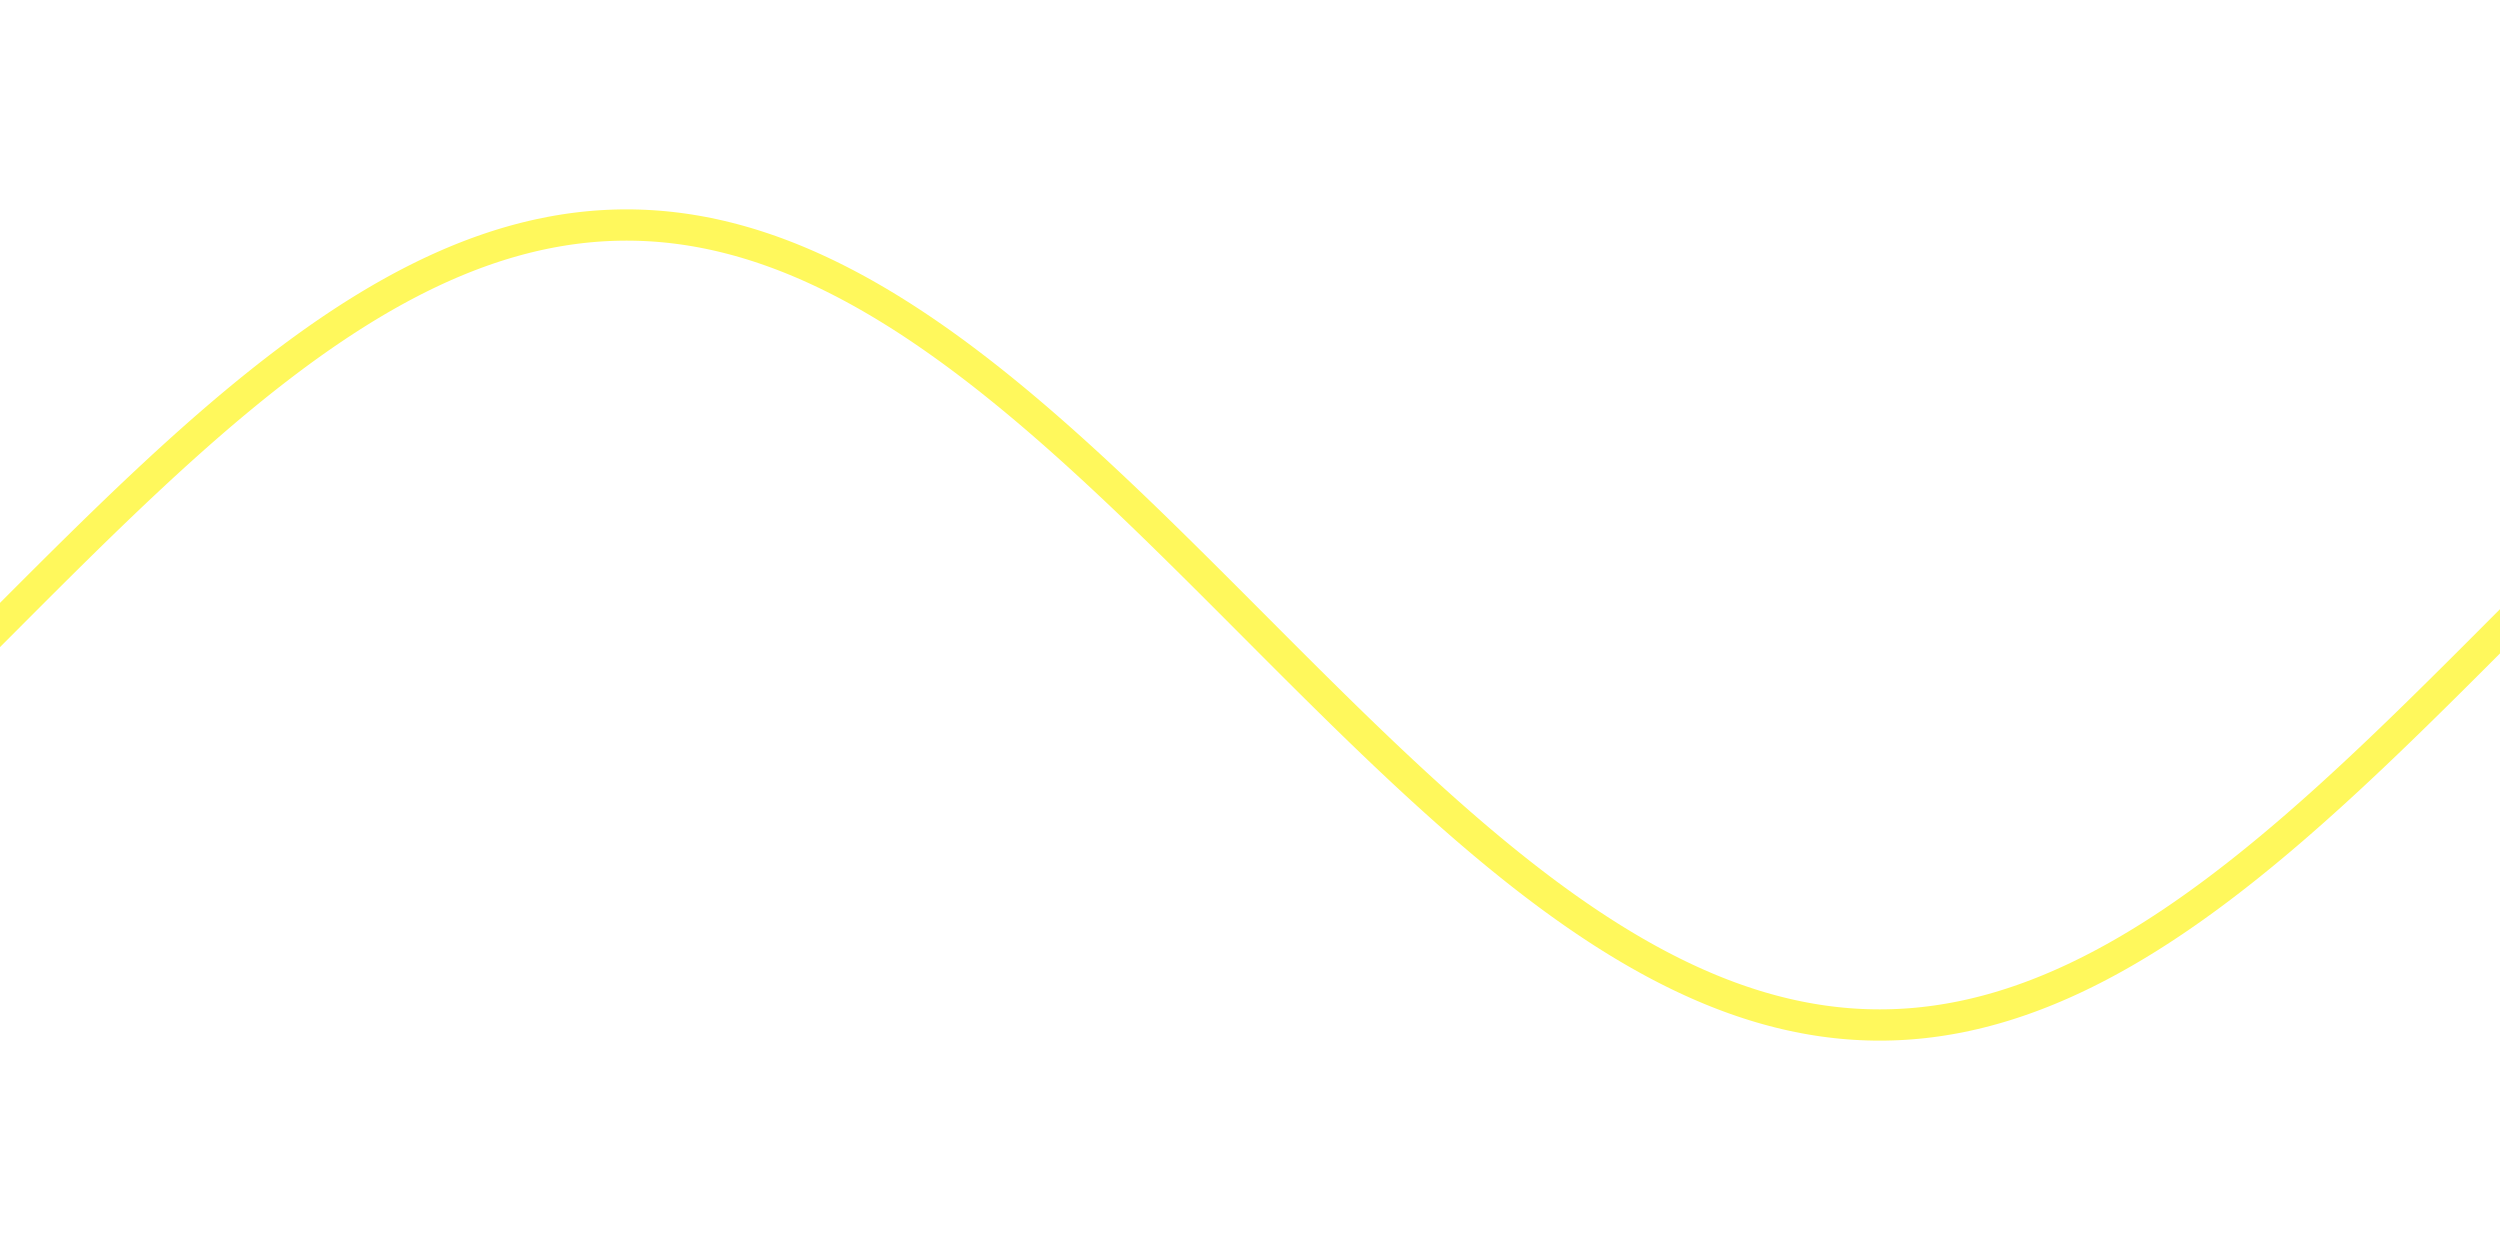 <svg width="400" height="200" viewBox="0 0 400 200" fill="none" xmlns="http://www.w3.org/2000/svg">
<rect x="0" y="0" width="400" height="200" fill="#333333" stroke="none"/>
<g clip-path="url(#clip0_1333_758)">
<rect width="400" height="200" fill="white"/>
<path d="M0 100L1.003 98.995L2.005 97.99L3.008 96.985L4.01 95.981L5.013 94.979L6.015 93.977L7.018 92.977L8.02 91.979L9.023 90.982L10.025 89.988L11.028 88.996L12.03 88.008L13.033 87.022L14.035 86.039L15.038 85.059L16.04 84.084L17.043 83.112L18.045 82.145L19.048 81.181L20.05 80.223L21.053 79.269L22.055 78.321L23.058 77.378L24.06 76.44L25.063 75.508L26.065 74.582L27.068 73.663L28.07 72.75L29.073 71.844L30.075 70.945L31.078 70.052L32.08 69.168L33.083 68.291L34.085 67.421L35.088 66.56L36.09 65.707L37.093 64.862L38.095 64.027L39.098 63.2L40.1 62.382L41.103 61.573L42.105 60.774L43.108 59.984L44.11 59.205L45.113 58.435L46.115 57.676L47.118 56.927L48.12 56.189L49.123 55.462L50.125 54.745L51.128 54.04L52.13 53.346L53.133 52.664L54.135 51.993L55.138 51.334L56.14 50.687L57.143 50.053L58.145 49.43L59.148 48.82L60.15 48.223L61.153 47.638L62.155 47.067L63.158 46.508L64.16 45.963L65.163 45.431L66.165 44.913L67.168 44.408L68.17 43.916L69.173 43.439L70.175 42.976L71.178 42.526L72.18 42.091L73.183 41.67L74.186 41.264L75.188 40.872L76.191 40.494L77.193 40.132L78.195 39.784L79.198 39.45L80.201 39.132L81.203 38.829L82.206 38.541L83.208 38.268L84.21 38.011L85.213 37.768L86.216 37.541L87.218 37.33L88.221 37.134L89.223 36.953L90.226 36.788L91.228 36.639L92.231 36.505L93.233 36.386L94.236 36.284L95.238 36.197L96.241 36.126L97.243 36.071L98.246 36.032L99.248 36.008L100.251 36L101.253 36.008L102.256 36.032L103.258 36.071L104.261 36.126L105.263 36.197L106.266 36.284L107.268 36.386L108.271 36.505L109.273 36.639L110.276 36.788L111.278 36.953L112.281 37.134L113.283 37.33L114.286 37.541L115.288 37.768L116.291 38.011L117.293 38.268L118.296 38.541L119.298 38.829L120.301 39.132L121.303 39.45L122.306 39.784L123.308 40.132L124.311 40.494L125.313 40.872L126.316 41.264L127.318 41.67L128.321 42.091L129.323 42.526L130.326 42.976L131.328 43.439L132.331 43.916L133.333 44.408L134.336 44.913L135.338 45.431L136.341 45.963L137.343 46.508L138.346 47.067L139.348 47.638L140.351 48.223L141.353 48.82L142.356 49.43L143.358 50.053L144.361 50.687L145.363 51.334L146.366 51.993L147.368 52.664L148.371 53.346L149.373 54.04L150.376 54.745L151.378 55.462L152.381 56.189L153.383 56.927L154.386 57.676L155.388 58.435L156.391 59.205L157.393 59.984L158.396 60.774L159.398 61.573L160.401 62.382L161.404 63.2L162.406 64.027L163.409 64.862L164.411 65.707L165.414 66.56L166.416 67.421L167.419 68.291L168.421 69.168L169.424 70.052L170.426 70.945L171.429 71.844L172.431 72.75L173.434 73.663L174.436 74.582L175.439 75.508L176.441 76.44L177.444 77.378L178.446 78.321L179.449 79.269L180.451 80.223L181.454 81.181L182.456 82.145L183.459 83.112L184.461 84.084L185.464 85.059L186.466 86.039L187.469 87.022L188.471 88.008L189.474 88.996L190.476 89.988L191.479 90.982L192.481 91.979L193.484 92.977L194.486 93.977L195.489 94.979L196.491 95.981L197.494 96.985L198.496 97.99L199.499 98.995L200.501 100L201.504 101.005L202.506 102.01L203.509 103.015L204.511 104.019L205.514 105.021L206.516 106.023L207.519 107.023L208.521 108.021L209.524 109.018L210.526 110.012L211.529 111.003L212.531 111.992L213.534 112.978L214.536 113.961L215.539 114.941L216.541 115.916L217.544 116.888L218.546 117.855L219.549 118.819L220.551 119.777L221.554 120.731L222.556 121.679L223.559 122.622L224.561 123.56L225.564 124.492L226.566 125.417L227.569 126.337L228.571 127.25L229.574 128.156L230.576 129.055L231.579 129.948L232.581 130.832L233.584 131.709L234.586 132.579L235.589 133.44L236.591 134.293L237.594 135.137L238.596 135.973L239.599 136.8L240.602 137.618L241.604 138.427L242.607 139.226L243.609 140.016L244.612 140.795L245.614 141.565L246.617 142.324L247.619 143.073L248.622 143.811L249.624 144.538L250.627 145.255L251.629 145.96L252.632 146.654L253.634 147.336L254.637 148.007L255.639 148.666L256.642 149.313L257.644 149.948L258.647 150.57L259.649 151.18L260.652 151.777L261.654 152.362L262.657 152.933L263.659 153.492L264.662 154.037L265.664 154.569L266.667 155.087L267.669 155.592L268.672 156.084L269.674 156.561L270.677 157.024L271.679 157.474L272.682 157.909L273.684 158.33L274.687 158.736L275.689 159.128L276.692 159.506L277.694 159.868L278.697 160.216L279.699 160.549L280.702 160.868L281.704 161.171L282.707 161.459L283.709 161.732L284.712 161.989L285.714 162.232L286.717 162.459L287.719 162.67L288.722 162.866L289.724 163.047L290.727 163.212L291.729 163.362L292.732 163.495L293.734 163.613L294.737 163.716L295.739 163.803L296.742 163.874L297.744 163.929L298.747 163.968L299.749 163.992L300.752 164L301.754 163.992L302.757 163.968L303.759 163.929L304.762 163.874L305.764 163.803L306.767 163.716L307.769 163.613L308.772 163.495L309.774 163.362L310.777 163.212L311.779 163.047L312.782 162.866L313.784 162.67L314.787 162.459L315.789 162.232L316.792 161.989L317.794 161.732L318.797 161.459L319.799 161.171L320.802 160.868L321.805 160.549L322.807 160.216L323.81 159.868L324.812 159.506L325.815 159.128L326.817 158.736L327.82 158.33L328.822 157.909L329.825 157.474L330.827 157.024L331.83 156.561L332.832 156.084L333.835 155.592L334.837 155.087L335.84 154.569L336.842 154.037L337.845 153.492L338.847 152.933L339.85 152.362L340.852 151.777L341.855 151.18L342.857 150.57L343.86 149.948L344.862 149.313L345.865 148.666L346.867 148.007L347.87 147.336L348.872 146.654L349.875 145.96L350.877 145.255L351.88 144.538L352.882 143.811L353.885 143.073L354.887 142.324L355.89 141.565L356.892 140.795L357.895 140.016L358.897 139.226L359.9 138.427L360.902 137.618L361.905 136.8L362.907 135.973L363.91 135.137L364.912 134.293L365.915 133.44L366.917 132.579L367.92 131.709L368.922 130.832L369.925 129.948L370.927 129.055L371.93 128.156L372.932 127.25L373.935 126.337L374.937 125.417L375.94 124.492L376.942 123.56L377.945 122.622L378.947 121.679L379.95 120.731L380.952 119.777L381.955 118.819L382.957 117.855L383.96 116.888L384.962 115.916L385.965 114.941L386.967 113.961L387.97 112.978L388.972 111.992L389.975 111.003L390.977 110.012L391.98 109.018L392.982 108.021L393.985 107.023L394.987 106.023L395.99 105.021L396.992 104.019L397.995 103.015L398.997 102.01L400 101.005" stroke="#FFF85C" stroke-width="5" stroke-miterlimit="10" stroke-linecap="square" stroke-linejoin="round"/>
</g>
<defs>
<clipPath id="clip0_1333_758">
<rect width="400" height="200" fill="white"/>
</clipPath>
</defs>
</svg>

